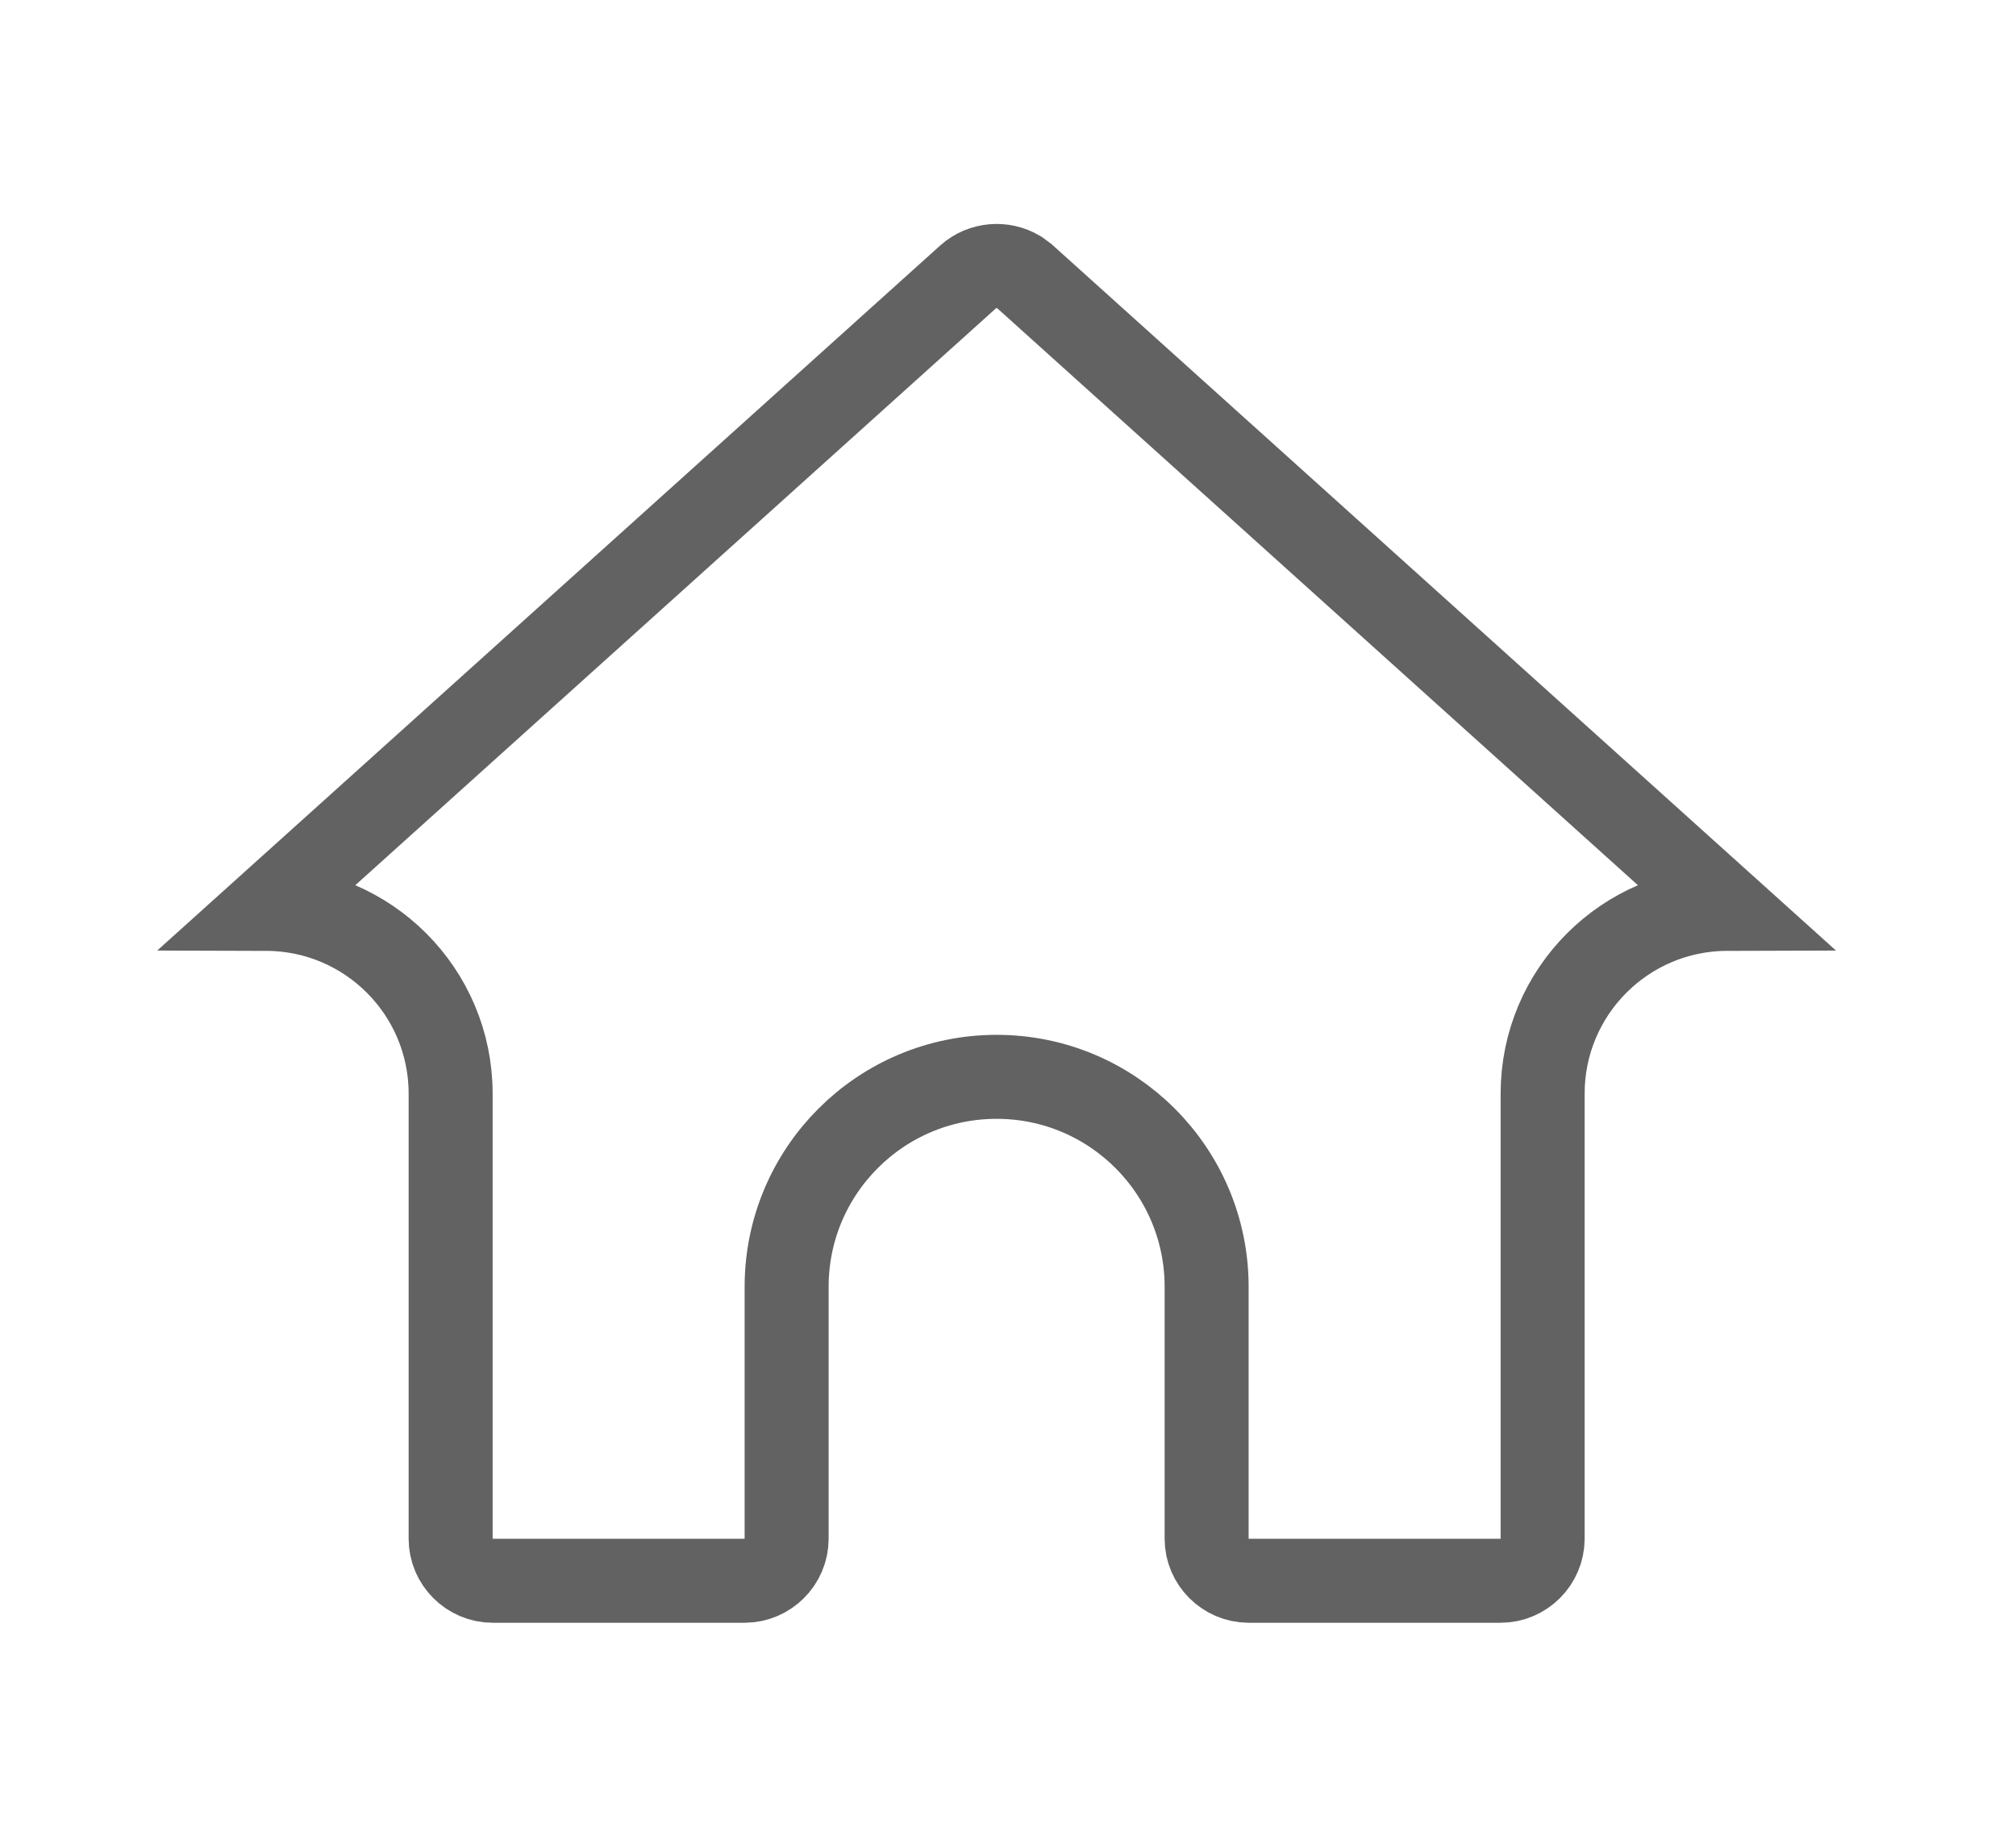 <svg width="36" height="33" viewBox="0 0 36 33" fill="none" xmlns="http://www.w3.org/2000/svg">
<g filter="url(#filter0_d_108_1270)">
<path d="M17.292 0.941C17.542 0.718 17.909 0.69 18.189 0.857L18.302 0.941L30.838 12.232C29.02 12.237 27.547 13.713 27.547 15.532V23.482C27.547 23.893 27.208 24.232 26.797 24.232H22.297C21.886 24.232 21.547 23.893 21.547 23.482V18.982C21.547 16.911 19.868 15.232 17.797 15.232C15.726 15.232 14.047 16.911 14.047 18.982V23.482C14.047 23.893 13.708 24.232 13.297 24.232H8.797C8.386 24.232 8.047 23.893 8.047 23.482V15.532C8.047 13.713 6.574 12.237 4.755 12.232L17.292 0.941Z" stroke="#626262" stroke-width="1.5"/>
</g>
<defs>
<filter id="filter0_d_108_1270" x="0" y="0" width="35.6" height="32.983" filterUnits="userSpaceOnUse" color-interpolation-filters="sRGB">
<feFlood flood-opacity="0" result="BackgroundImageFix"/>
<feColorMatrix in="SourceAlpha" type="matrix" values="0 0 0 0 0 0 0 0 0 0 0 0 0 0 0 0 0 0 127 0" result="hardAlpha"/>
<feOffset dy="4"/>
<feGaussianBlur stdDeviation="2"/>
<feComposite in2="hardAlpha" operator="out"/>
<feColorMatrix type="matrix" values="0 0 0 0 0 0 0 0 0 0 0 0 0 0 0 0 0 0 0.25 0"/>
<feBlend mode="normal" in2="BackgroundImageFix" result="effect1_dropShadow_108_1270"/>
<feBlend mode="normal" in="SourceGraphic" in2="effect1_dropShadow_108_1270" result="shape"/>
</filter>
</defs>
</svg>
